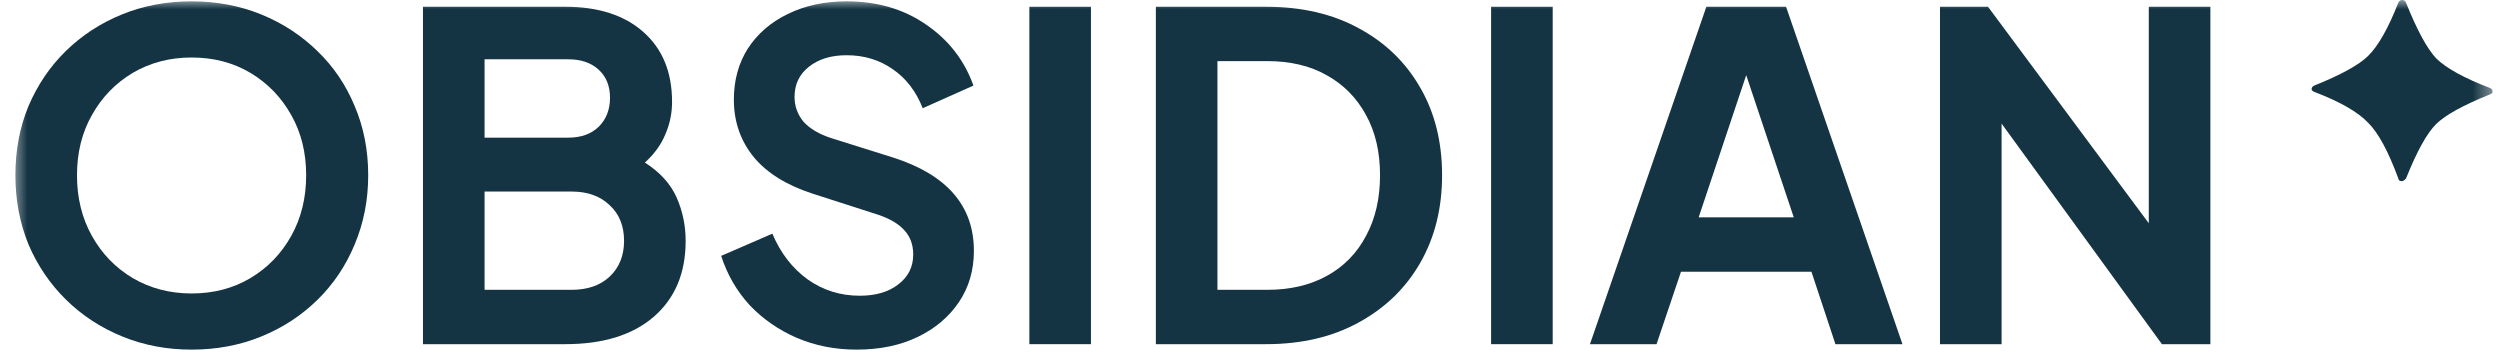 <svg width="138" height="20" viewBox="0 0 138 20" fill="none" xmlns="http://www.w3.org/2000/svg">
<g clip-path="url(#clip0_163_15579)">
<g clip-path="url(#clip1_163_15579)">
<g clip-path="url(#clip2_163_15579)">
<mask id="mask0_163_15579" style="mask-type:luminance" maskUnits="userSpaceOnUse" x="0" y="0" width="138" height="20">
<path d="M137.6 0H0.6V20H137.6V0Z" fill="white"/>
</mask>
<g mask="url(#mask0_163_15579)">
<path d="M10.575 19.299C11.958 19.299 13.242 19.058 14.425 18.574C15.608 18.091 16.642 17.416 17.525 16.549C18.408 15.683 19.092 14.666 19.575 13.499C20.075 12.316 20.325 11.041 20.325 9.674C20.325 8.291 20.075 7.016 19.575 5.849C19.092 4.683 18.408 3.674 17.525 2.824C16.642 1.958 15.608 1.283 14.425 0.799C13.242 0.316 11.958 0.074 10.575 0.074C9.192 0.074 7.908 0.316 6.725 0.799C5.542 1.283 4.508 1.958 3.625 2.824C2.758 3.674 2.075 4.683 1.575 5.849C1.092 7.016 0.85 8.291 0.85 9.674C0.85 11.041 1.092 12.316 1.575 13.499C2.075 14.666 2.767 15.683 3.65 16.549C4.533 17.416 5.567 18.091 6.75 18.574C7.933 19.058 9.208 19.299 10.575 19.299ZM10.575 16.199C9.375 16.199 8.292 15.916 7.325 15.349C6.375 14.783 5.625 14.008 5.075 13.024C4.525 12.041 4.25 10.924 4.25 9.674C4.25 8.424 4.525 7.316 5.075 6.349C5.625 5.366 6.375 4.591 7.325 4.024C8.292 3.458 9.375 3.174 10.575 3.174C11.792 3.174 12.875 3.458 13.825 4.024C14.775 4.591 15.525 5.366 16.075 6.349C16.625 7.316 16.9 8.424 16.9 9.674C16.9 10.924 16.625 12.041 16.075 13.024C15.525 14.008 14.775 14.783 13.825 15.349C12.875 15.916 11.792 16.199 10.575 16.199Z" fill="#153443"/>
<path d="M23.348 18.998H31.198C33.282 18.998 34.907 18.498 36.073 17.498C37.257 16.481 37.848 15.081 37.848 13.298C37.848 12.448 37.681 11.648 37.348 10.898C37.015 10.148 36.431 9.506 35.598 8.973C36.115 8.506 36.49 7.99 36.723 7.423C36.973 6.856 37.098 6.256 37.098 5.623C37.098 3.99 36.573 2.706 35.523 1.773C34.473 0.84 33.032 0.373 31.198 0.373H23.348V18.998ZM26.748 7.598V3.273H31.373C32.073 3.273 32.632 3.465 33.048 3.848C33.465 4.231 33.673 4.748 33.673 5.398C33.673 6.048 33.465 6.581 33.048 6.998C32.632 7.398 32.073 7.598 31.373 7.598H26.748ZM26.748 15.998V10.573H31.548C32.431 10.573 33.132 10.823 33.648 11.323C34.181 11.806 34.448 12.465 34.448 13.298C34.448 14.115 34.181 14.773 33.648 15.273C33.132 15.756 32.431 15.998 31.548 15.998H26.748Z" fill="#153443"/>
<path d="M47.284 19.299C48.567 19.299 49.692 19.066 50.659 18.599C51.626 18.133 52.384 17.491 52.934 16.674C53.484 15.858 53.759 14.916 53.759 13.849C53.759 11.366 52.276 9.649 49.309 8.699L45.884 7.624C45.217 7.408 44.709 7.108 44.359 6.724C44.026 6.324 43.859 5.866 43.859 5.349C43.859 4.666 44.117 4.116 44.634 3.699C45.167 3.266 45.867 3.049 46.734 3.049C47.701 3.049 48.551 3.308 49.284 3.824C50.017 4.324 50.567 5.041 50.934 5.974L53.734 4.724C53.234 3.324 52.359 2.199 51.109 1.349C49.876 0.499 48.417 0.074 46.734 0.074C45.517 0.074 44.434 0.308 43.484 0.774C42.551 1.224 41.817 1.858 41.284 2.674C40.767 3.491 40.509 4.433 40.509 5.499C40.509 6.716 40.876 7.774 41.609 8.674C42.342 9.558 43.434 10.233 44.884 10.699L48.459 11.849C49.109 12.066 49.592 12.349 49.909 12.699C50.242 13.049 50.409 13.499 50.409 14.049C50.409 14.733 50.134 15.283 49.584 15.699C49.051 16.116 48.342 16.324 47.459 16.324C46.392 16.324 45.434 16.024 44.584 15.424C43.734 14.808 43.084 13.966 42.634 12.899L39.809 14.124C40.142 15.158 40.667 16.066 41.384 16.849C42.117 17.616 42.984 18.216 43.984 18.649C45.001 19.083 46.101 19.299 47.284 19.299Z" fill="#153443"/>
<path d="M56.821 18.998H60.221V0.373H56.821V18.998Z" fill="#153443"/>
<path d="M63.803 18.998H69.878C71.845 18.998 73.553 18.598 75.003 17.798C76.47 16.998 77.603 15.898 78.403 14.498C79.203 13.098 79.603 11.49 79.603 9.673C79.603 7.84 79.203 6.231 78.403 4.848C77.603 3.448 76.478 2.356 75.028 1.573C73.578 0.773 71.862 0.373 69.878 0.373H63.803V18.998ZM67.203 15.998V3.373H69.953C71.22 3.373 72.312 3.631 73.228 4.148C74.162 4.665 74.887 5.398 75.403 6.348C75.92 7.281 76.178 8.39 76.178 9.673C76.178 10.956 75.92 12.073 75.403 13.023C74.903 13.973 74.187 14.706 73.253 15.223C72.32 15.74 71.22 15.998 69.953 15.998H67.203Z" fill="#153443"/>
<path d="M82.309 18.998H85.709V0.373H82.309V18.998Z" fill="#153443"/>
<path d="M87.766 18.998H91.441L92.791 14.998H99.991L101.316 18.998H105.016L98.591 0.373H94.191L87.766 18.998ZM93.766 11.998L96.391 4.148L99.016 11.998H93.766Z" fill="#153443"/>
<path d="M107.088 18.998H110.488V6.823L119.338 18.998H122.013V0.373H118.613V12.323L109.738 0.373H107.088V18.998Z" fill="#153443"/>
<path d="M137.461 4.863C137.554 4.909 137.6 4.977 137.6 5.068C137.6 5.114 137.554 5.16 137.461 5.205C135.98 5.799 134.984 6.347 134.475 6.849C133.966 7.352 133.41 8.356 132.808 9.863C132.716 9.954 132.646 10 132.6 10C132.461 10 132.392 9.954 132.392 9.863C131.836 8.356 131.281 7.329 130.725 6.781C130.169 6.187 129.174 5.616 127.739 5.068C127.646 5.023 127.6 4.977 127.6 4.932C127.6 4.84 127.646 4.772 127.739 4.726C129.22 4.132 130.216 3.584 130.725 3.082C131.281 2.534 131.836 1.553 132.392 0.137C132.438 0.046 132.507 0 132.6 0C132.693 0 132.762 0.046 132.808 0.137C133.41 1.644 133.966 2.671 134.475 3.219C135.031 3.767 136.026 4.315 137.461 4.863Z" fill="#153443"/>
</g>
</g>
</g>
</g>
<defs>
<clipPath id="clip0_163_15579">
<rect width="137" height="20" fill="white" transform="translate(0.6)"/>
</clipPath>
<clipPath id="clip1_163_15579">
<rect width="137" height="20" fill="white" transform="translate(0.6)"/>
</clipPath>
<clipPath id="clip2_163_15579">
<rect width="137" height="20" fill="white" transform="translate(0.6)"/>
</clipPath>
</defs>
</svg>
